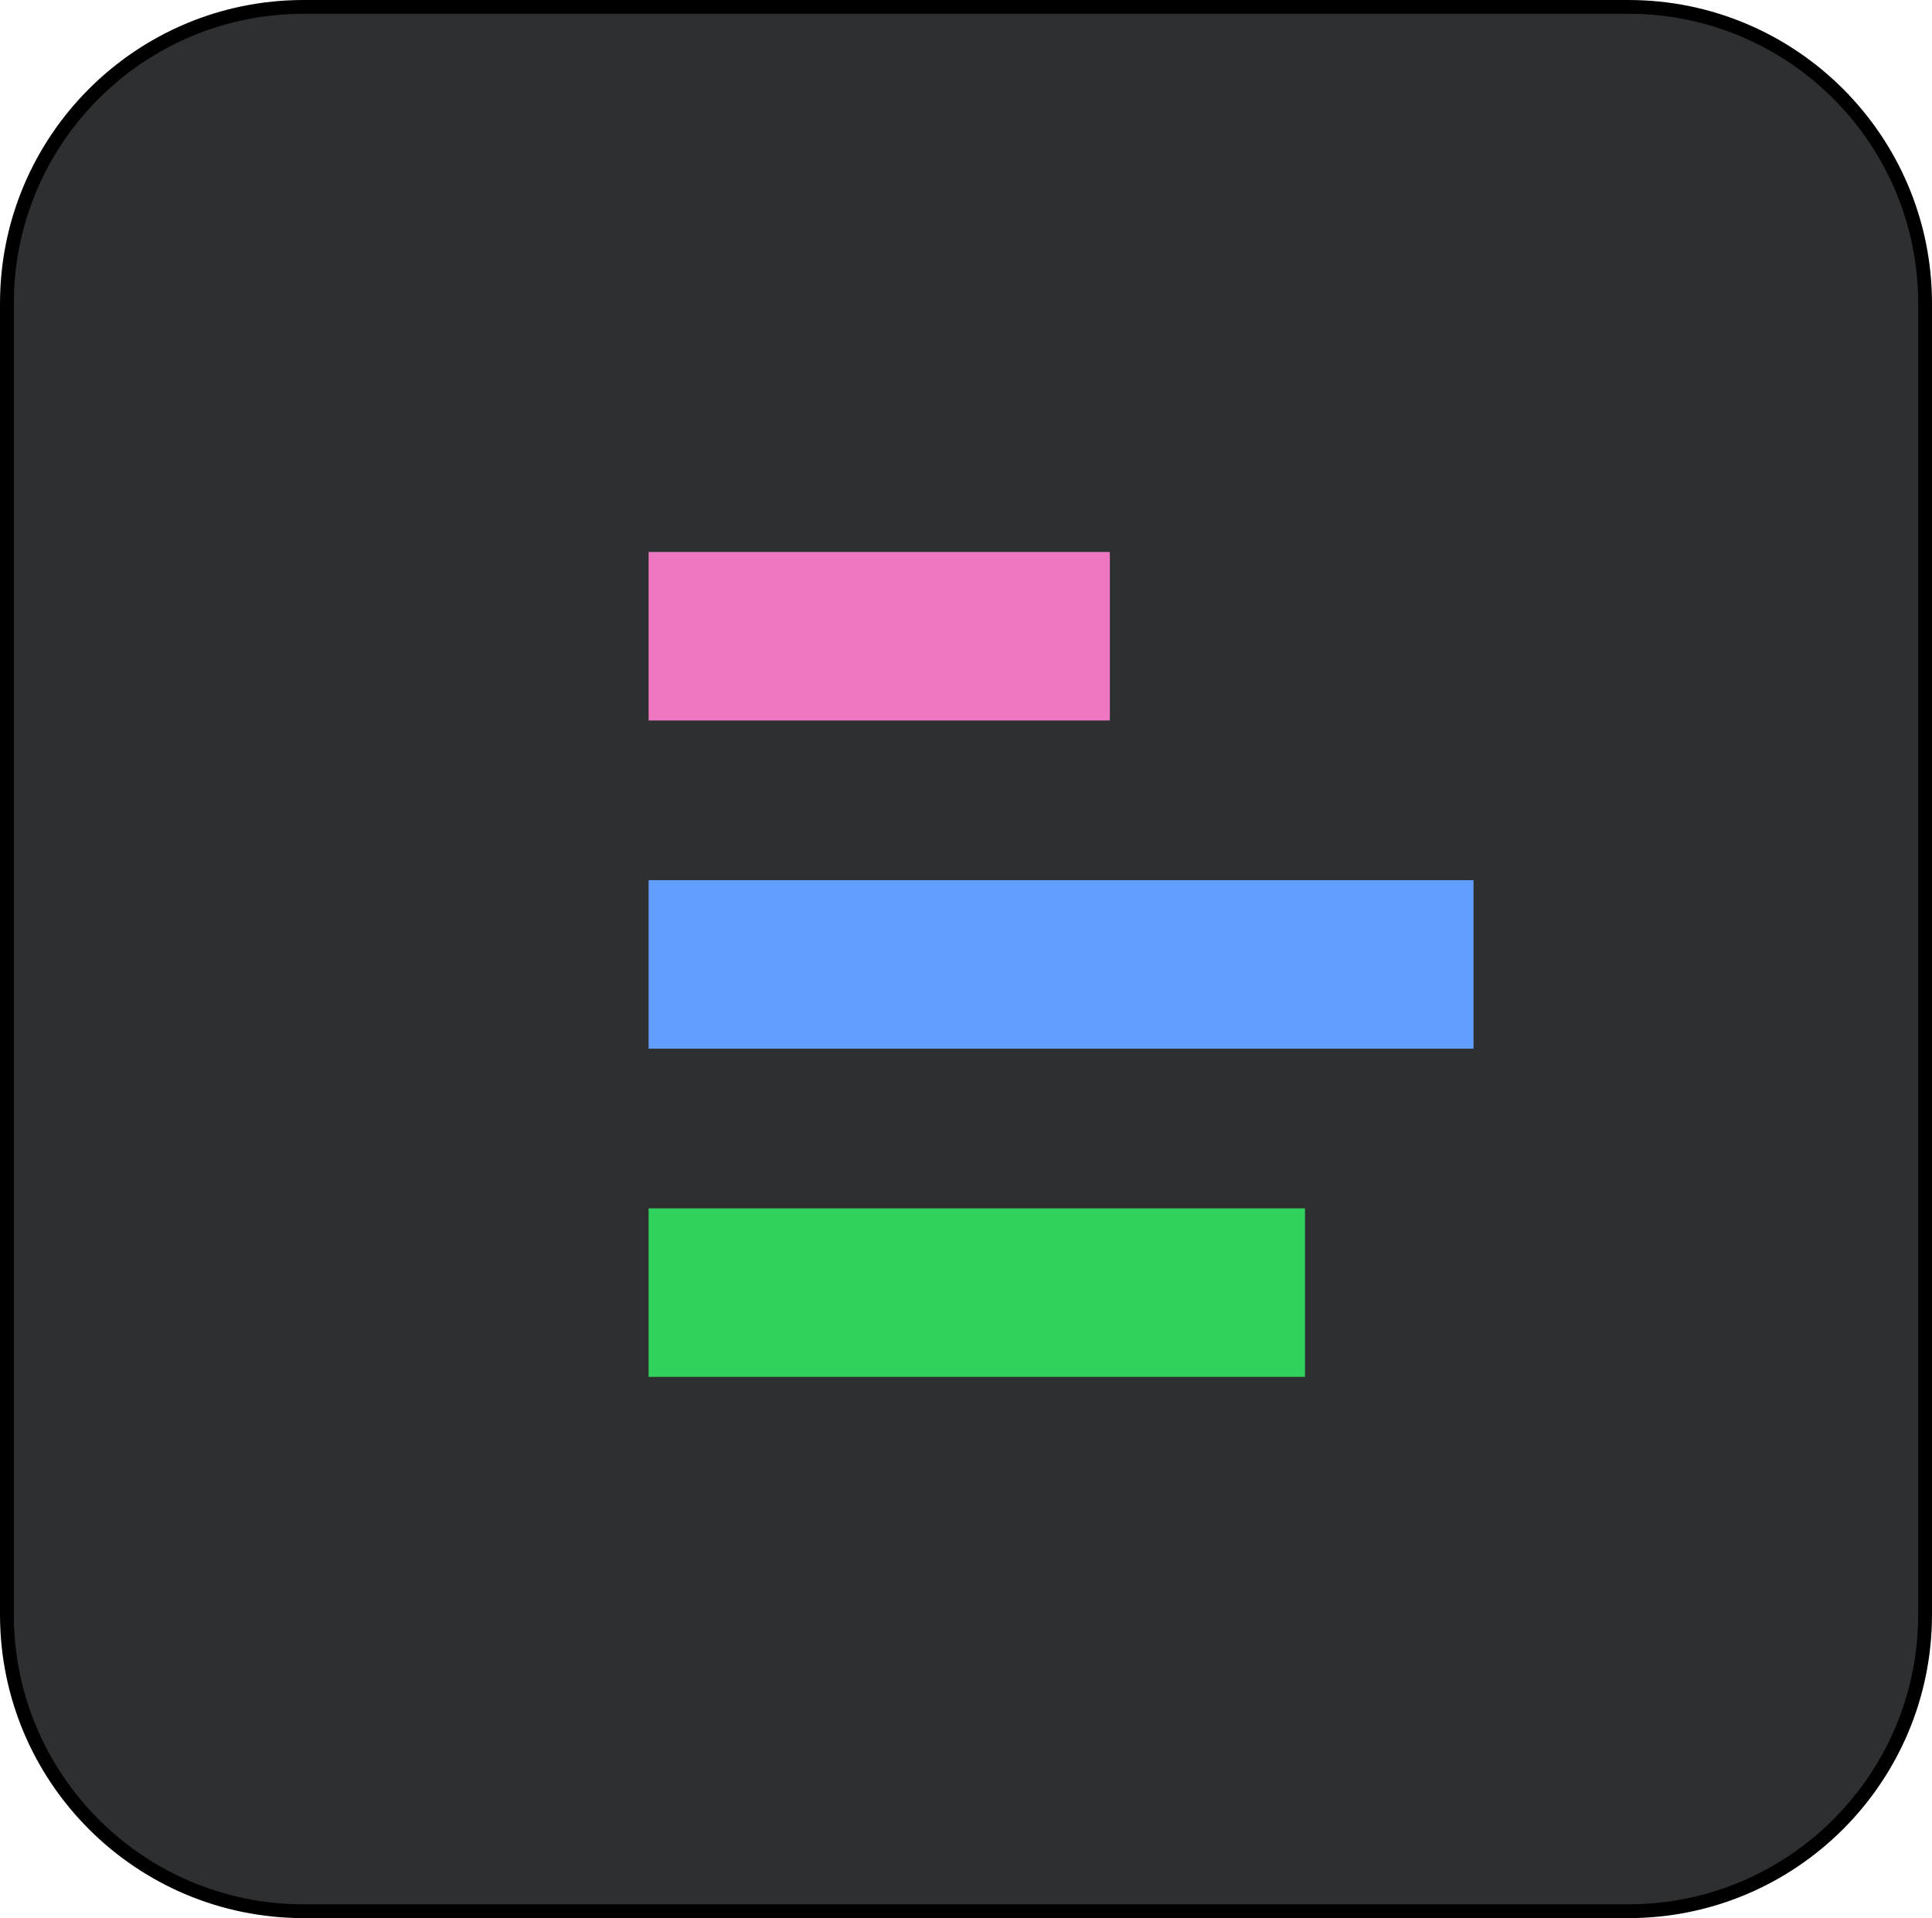 <svg width="140" height="139" viewBox="0 0 140 139" fill="none" xmlns="http://www.w3.org/2000/svg">
<path
      d="M22 0.5H118C129.874 0.5 139.5 10.126 139.5 22V117C139.5 128.874 129.874 138.5 118 138.5H22C10.126 138.5 0.5 128.874 0.5 117V22C0.5 10.126 10.126 0.5 22 0.5Z"
      fill="#2D2F30"
      stroke="black"
    />
    <path d="M80.424 40H47V52.213H80.424V40Z" fill="#ED77C0" />
    <path d="M94.565 87.565H47V99.778H94.565V87.565Z" fill="#30D15D" />
    <path d="M106.778 63.783H47V75.996H106.778V63.783Z" fill="#619EFF" /></svg>
